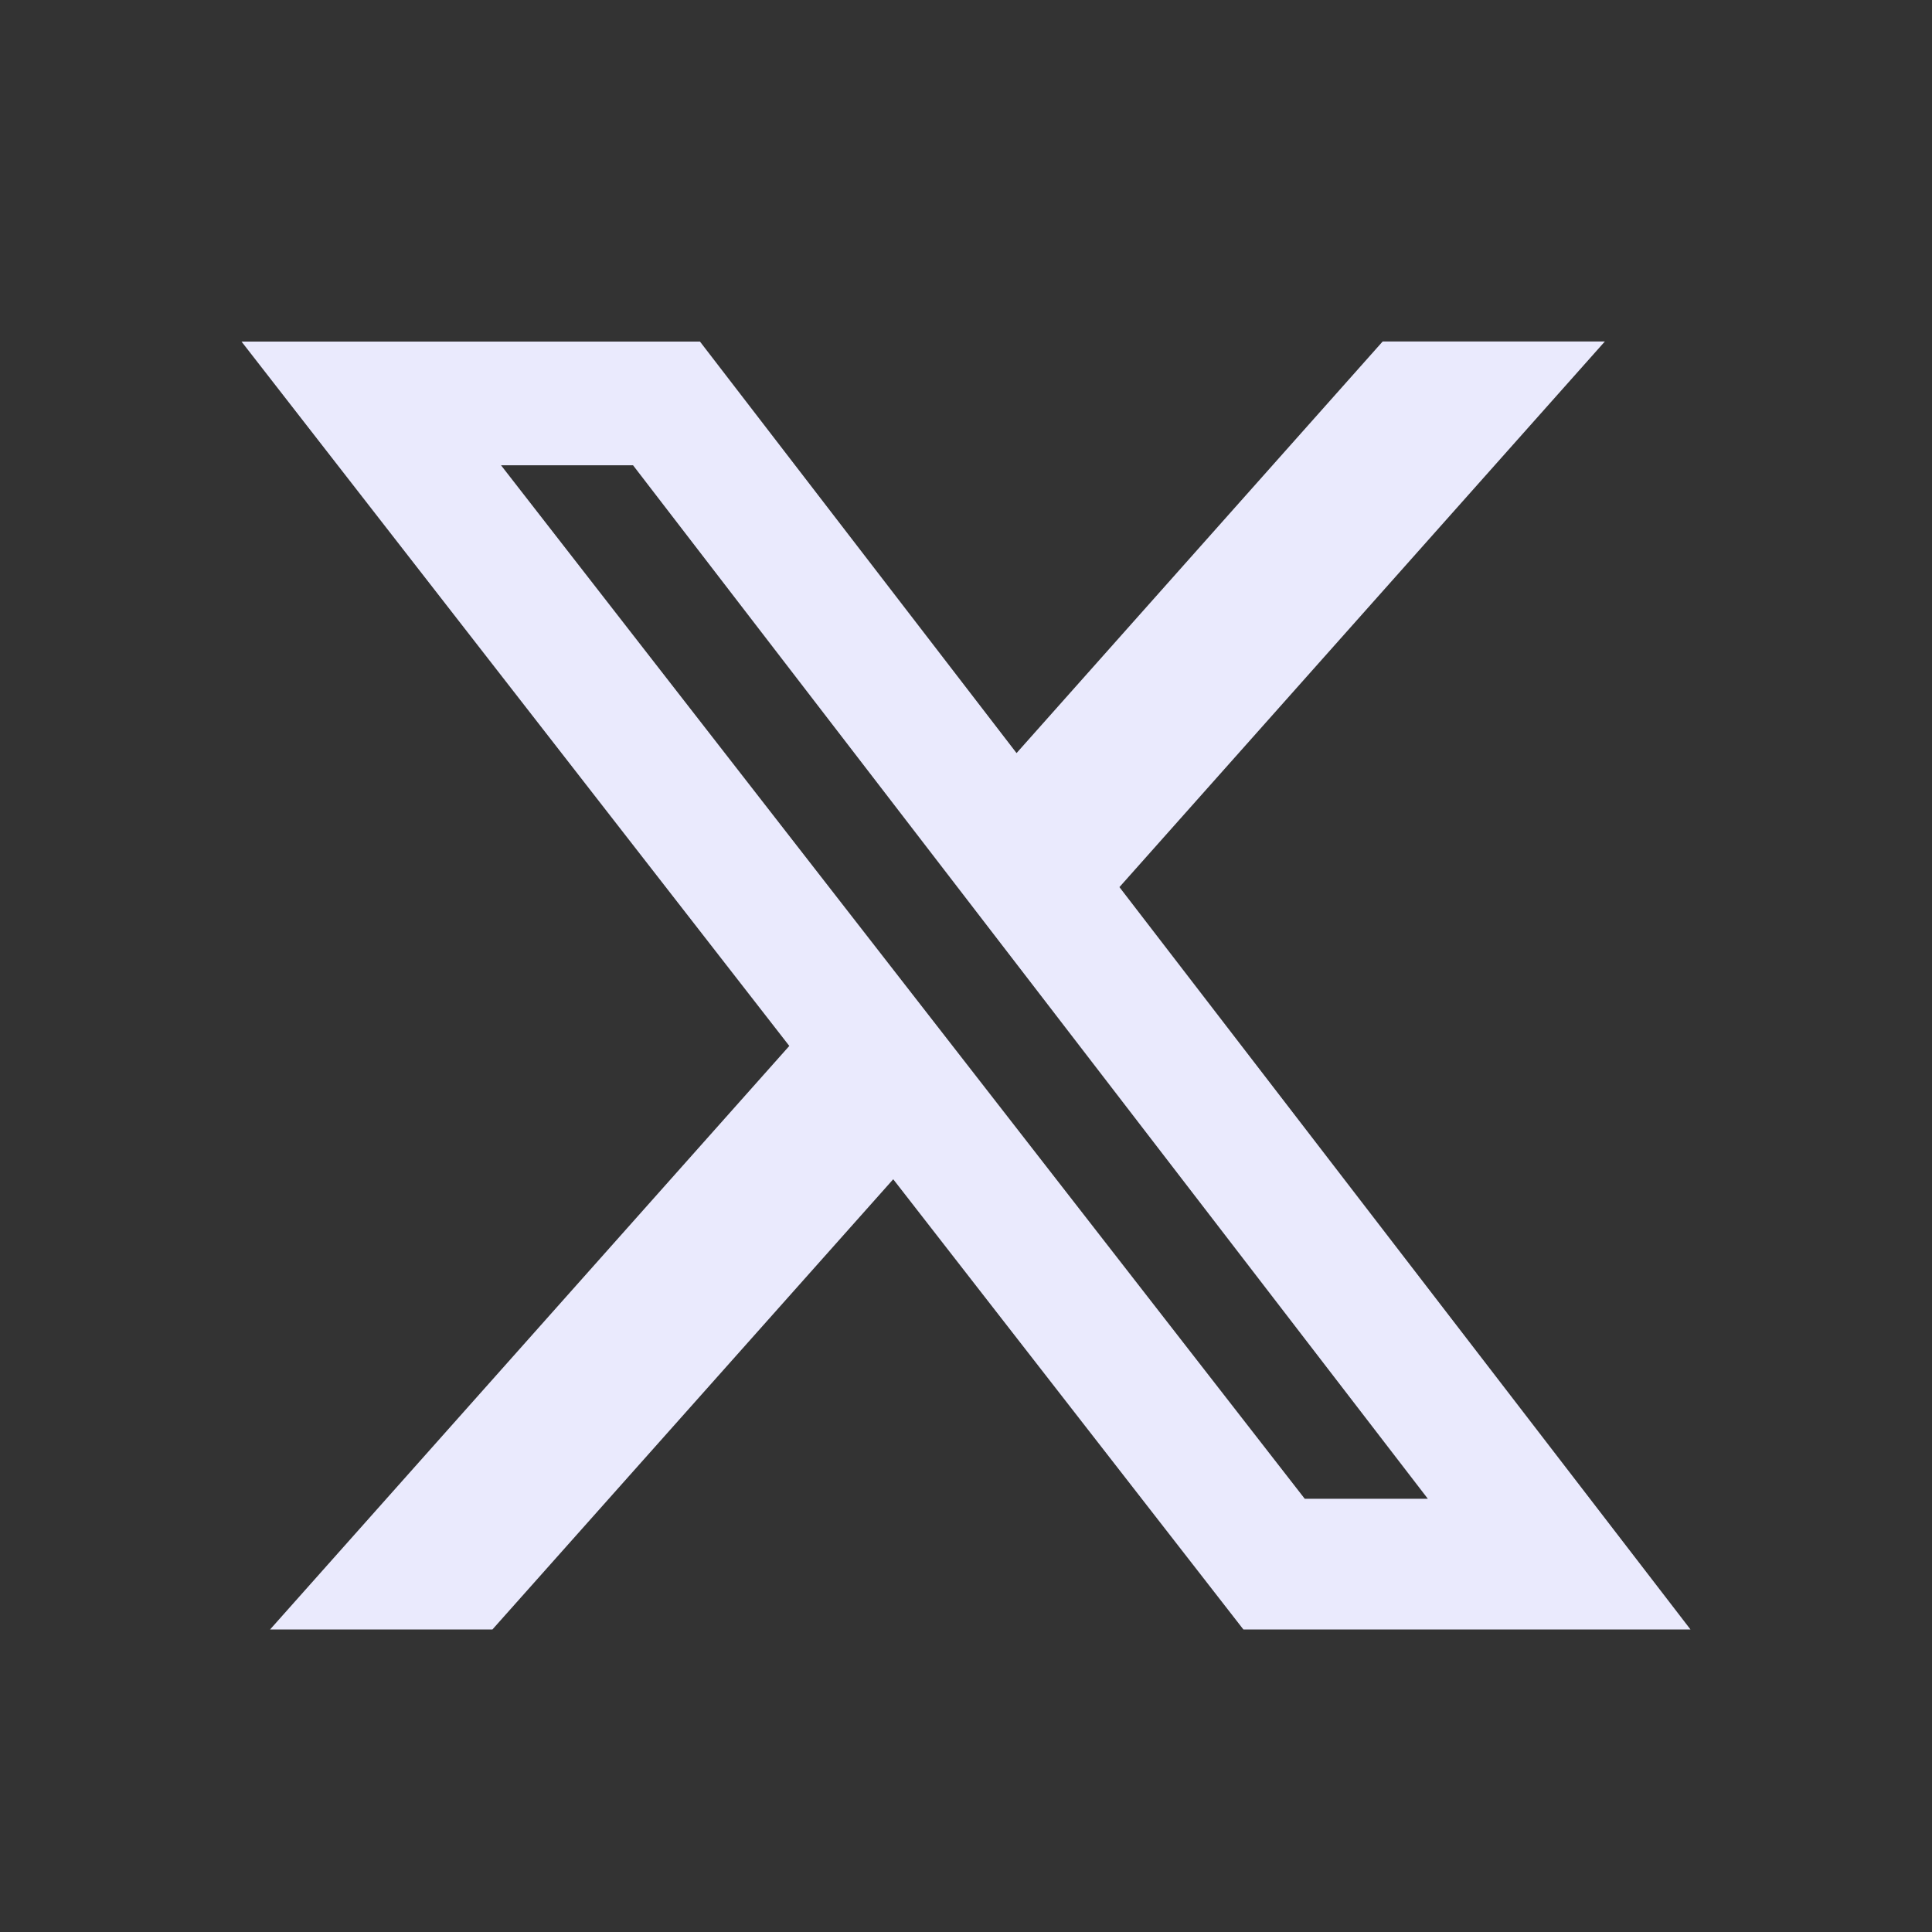 <svg width="24" height="24" fill="none" xmlns="http://www.w3.org/2000/svg"><rect width="100%" height="100%" fill="#333333" stroke="none"/><path d="M17.176 4.242h2.76l-6.03 6.778L21 20.242h-5.554l-4.35-5.593-4.979 5.593H3.355l6.45-7.249L3 4.243h5.695l3.933 5.112 4.548-5.113Zm-.969 14.376h1.53L7.864 5.78h-1.64l9.983 12.837Z" fill="#EAEAFD"/></svg>